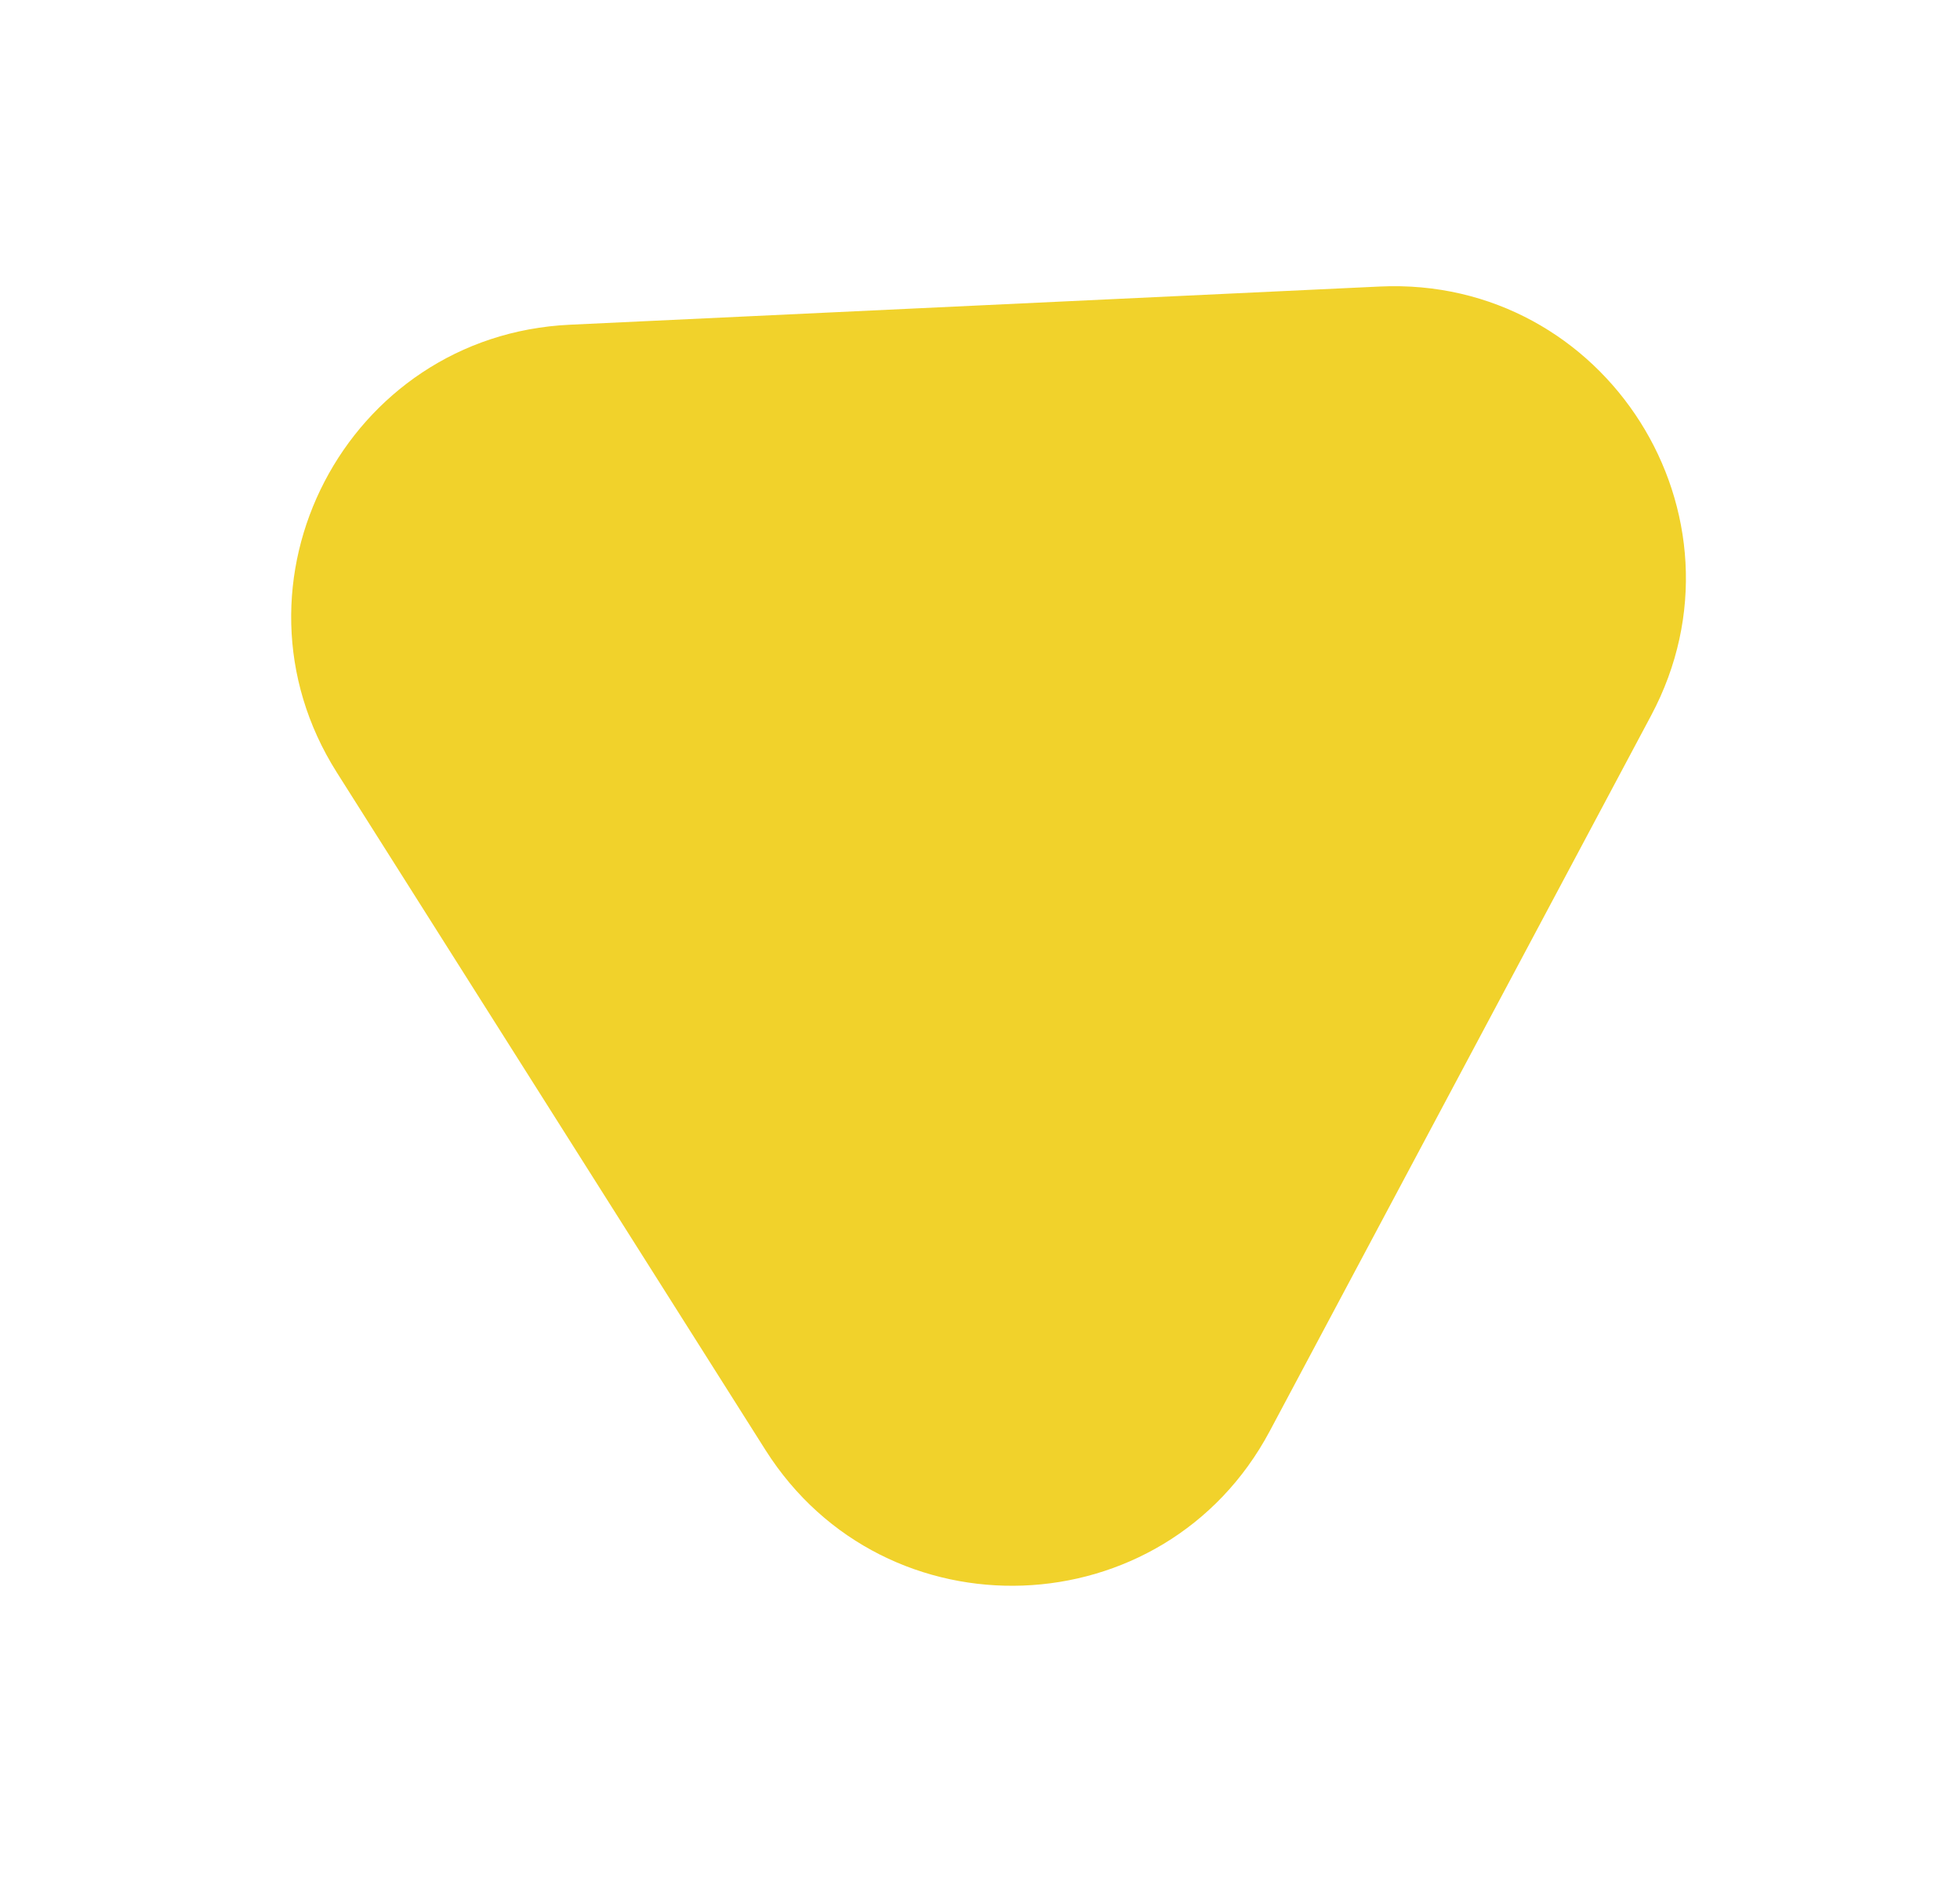 <svg width="94" height="90" viewBox="0 0 94 90" fill="none" xmlns="http://www.w3.org/2000/svg">
<g filter="url(#filter0_d_6_85)">
<path d="M66.174 9.741C77.022 9.23 84.296 20.727 79.188 30.311L60.895 64.633C55.845 74.108 42.45 74.606 36.709 65.534L16.153 33.043C10.412 23.97 16.6 12.079 27.324 11.573L66.174 9.741Z" fill="#F1D22B"/>
</g>
<defs>
<filter id="filter0_d_6_85" x="0.964" y="0.725" width="92.892" height="88.324" filterUnits="userSpaceOnUse" color-interpolation-filters="sRGB">
<feFlood flood-opacity="0" result="BackgroundImageFix"/>
<feColorMatrix in="SourceAlpha" type="matrix" values="0 0 0 0 0 0 0 0 0 0 0 0 0 0 0 0 0 0 127 0" result="hardAlpha"/>
<feOffset dy="4"/>
<feGaussianBlur stdDeviation="6.5"/>
<feComposite in2="hardAlpha" operator="out"/>
<feColorMatrix type="matrix" values="0 0 0 0 0 0 0 0 0 0 0 0 0 0 0 0 0 0 0.25 0"/>
<feBlend mode="normal" in2="BackgroundImageFix" result="effect1_dropShadow_6_85"/>
<feBlend mode="normal" in="SourceGraphic" in2="effect1_dropShadow_6_85" result="shape"/>
</filter>
</defs>
</svg>
